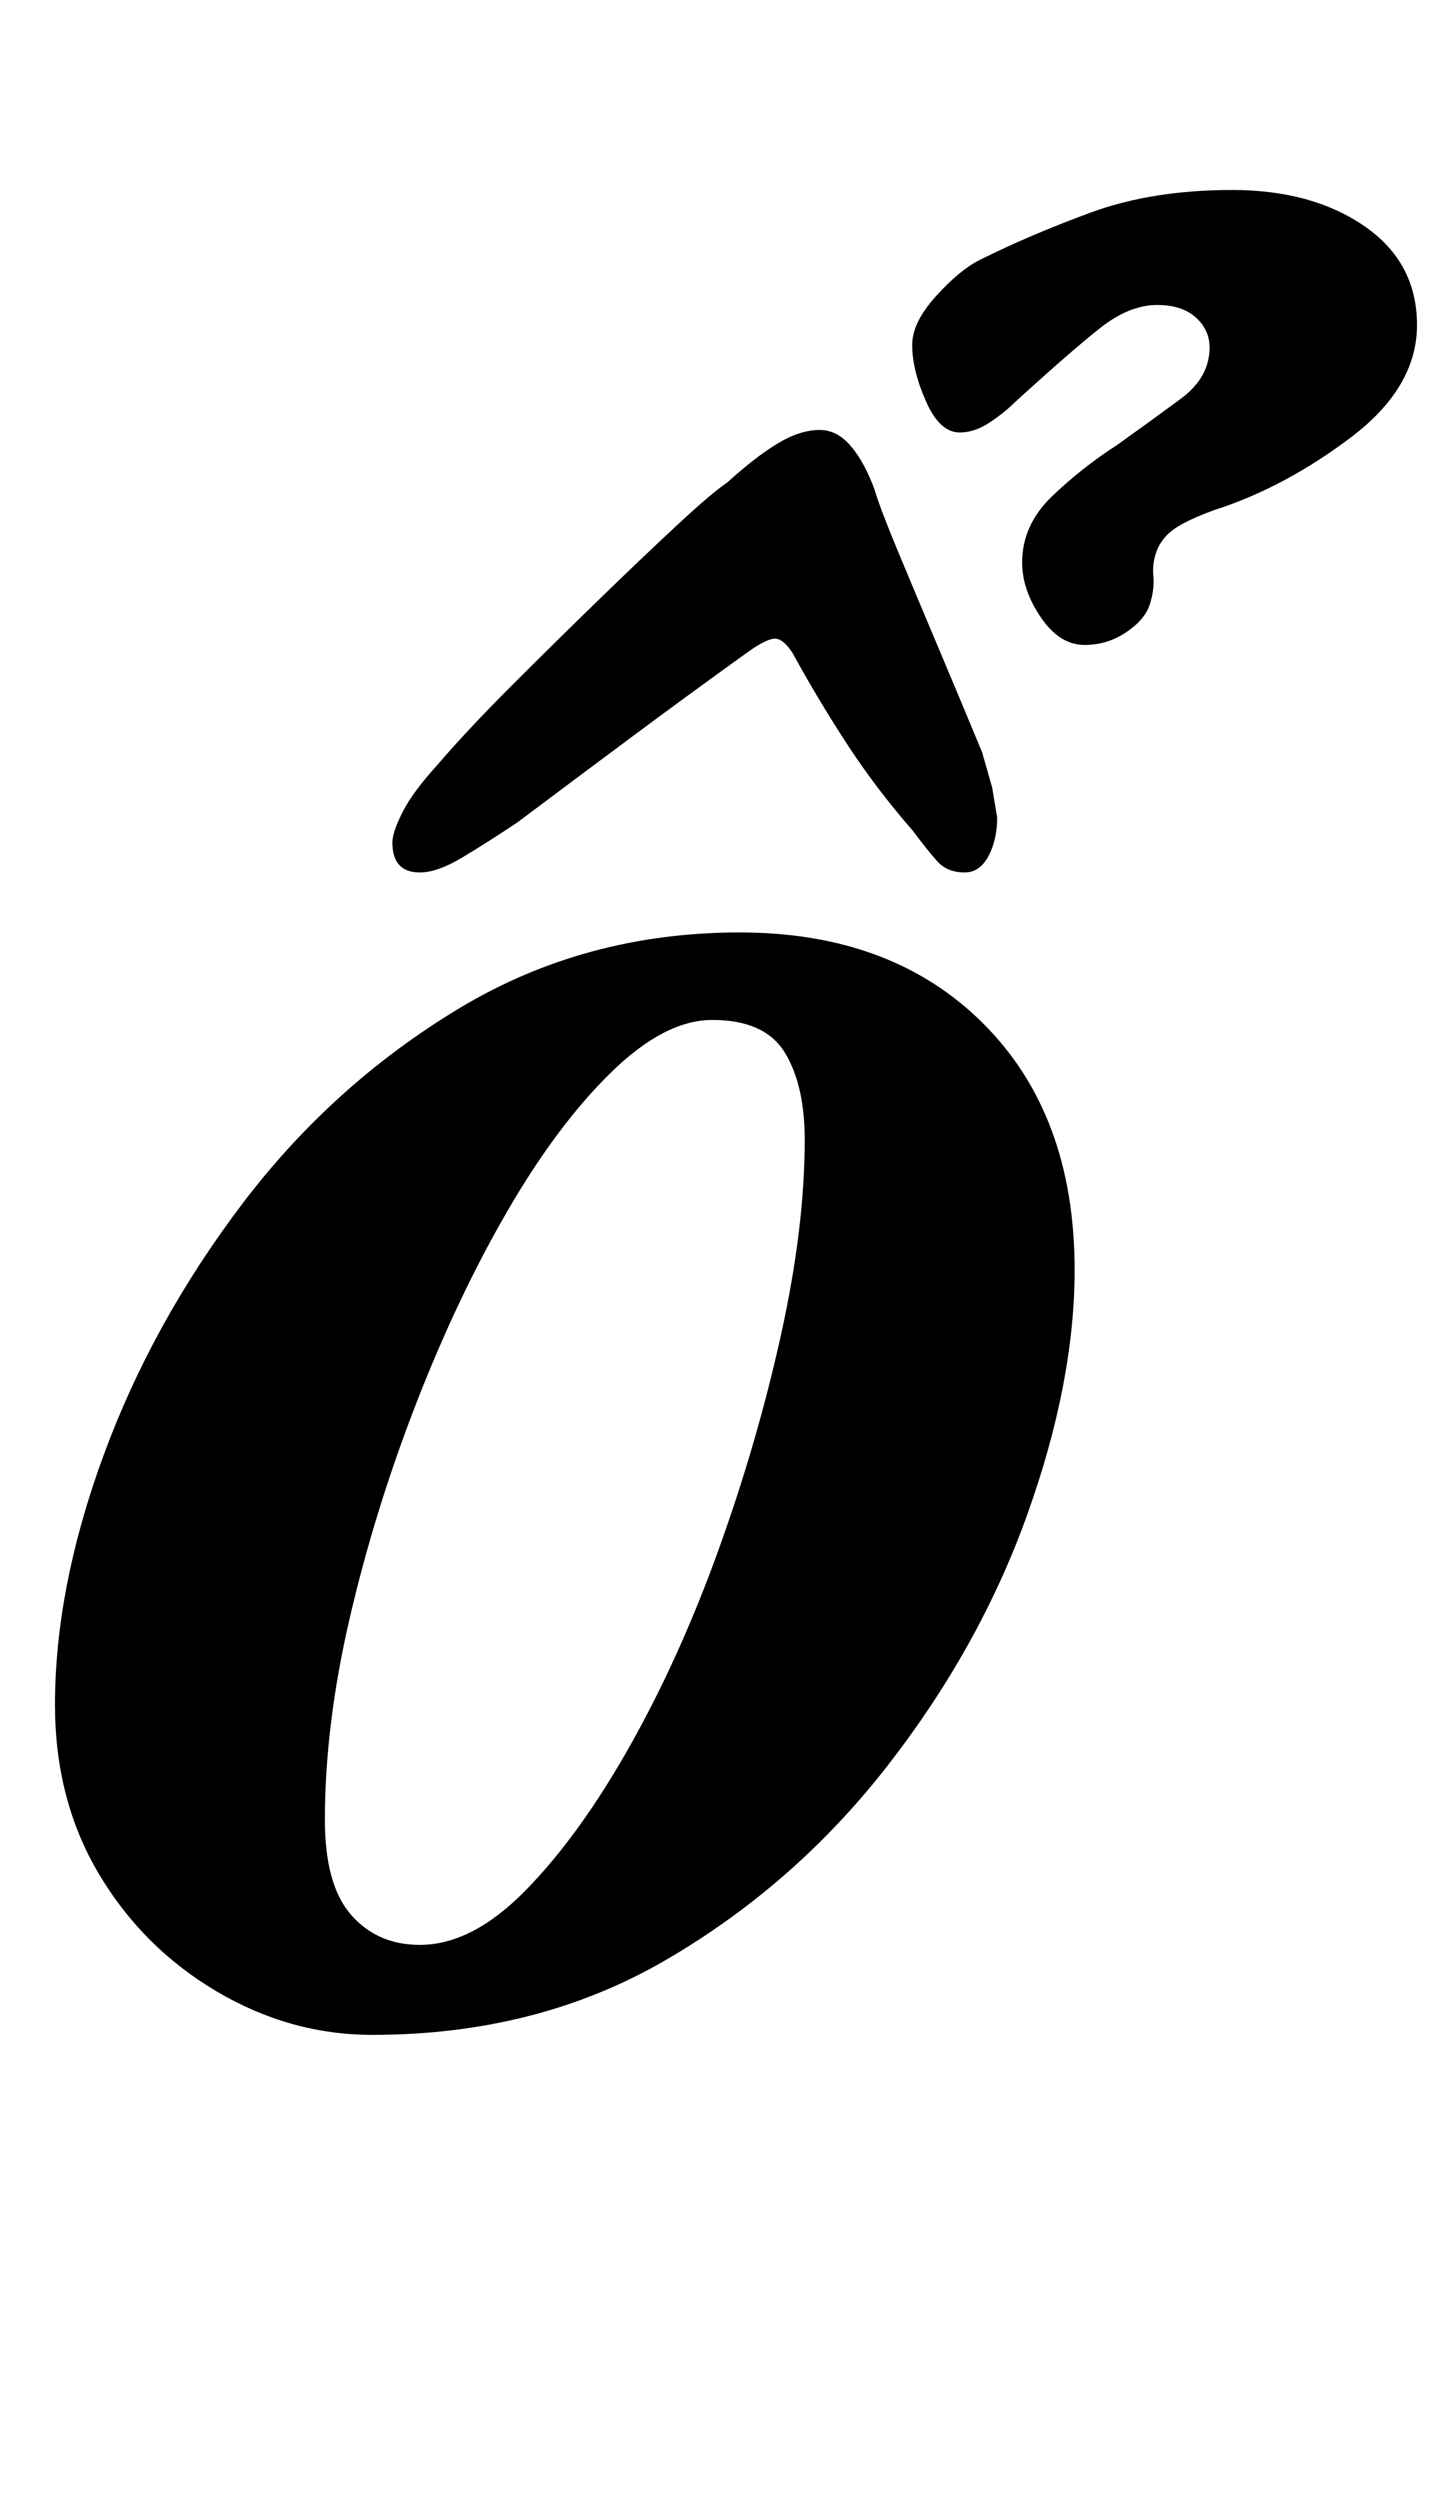 <?xml version="1.0" standalone="no"?>
<!DOCTYPE svg PUBLIC "-//W3C//DTD SVG 1.1//EN" "http://www.w3.org/Graphics/SVG/1.1/DTD/svg11.dtd" >
<svg xmlns="http://www.w3.org/2000/svg" xmlns:xlink="http://www.w3.org/1999/xlink" version="1.1" viewBox="-10 0 577 1000">
  <g transform="matrix(1 0 0 -1 0 800)">
   <path fill="currentColor"
d="M139 -14q-33 0 -62.5 17.5t-47 47t-17.5 67.5q0 47 19.5 100t55.5 100.5t86.5 78t112.5 30.5q61 0 97.5 -36.5t36.5 -98.5q0 -45 -19 -98t-56 -100.5t-88.5 -77.5t-117.5 -30zM158 22q21 0 42.5 22t41.5 57.5t35.5 78.5t25 86t9.5 78q0 22 -8 35t-29 13q-19 0 -40.5 -21
t-41.5 -55.5t-36.5 -77t-26.5 -85.5t-10 -81q0 -26 10.5 -38t27.5 -12zM318 628q7 0 12.5 -6.5t9.5 -17.5q2 -7 9.5 -25t17 -40.5t16.5 -39.5l4 -14t2 -12q0 -9 -3.5 -15.5t-9.5 -6.5q-7 0 -11 4.5t-10 12.5q-14 16 -25.5 33.5t-22.5 37.5q-4 6 -7.5 5.5t-10.5 -5.5
q-25 -18 -46.5 -34t-45.5 -34q-12 -8 -22 -14t-17 -6q-11 0 -11 12q0 4 4 12t14 19q12 14 29.5 31.5t35 34.5t31.5 30t20 17q11 10 20 15.5t17 5.5zM424 542q-10 0 -17.5 11t-7.5 22q0 15 12 26.5t26 20.5q14 10 25.5 18.5t11.5 20.5q0 7 -5.5 12t-15.5 5q-11 0 -22.5 -9
t-34.5 -30q-4 -4 -10 -8t-12 -4q-8 0 -13.5 12.5t-5.5 22.5q0 9 9.5 19.5t17.5 14.5q20 10 44.5 19t56.5 9t53 -14.5t21 -39.5t-26.5 -45t-54.5 -29q-11 -4 -16 -7.5t-7 -8.5t-1.5 -10.5t-1.5 -11.5t-9.5 -11t-16.5 -5z" />
  </g>

</svg>

